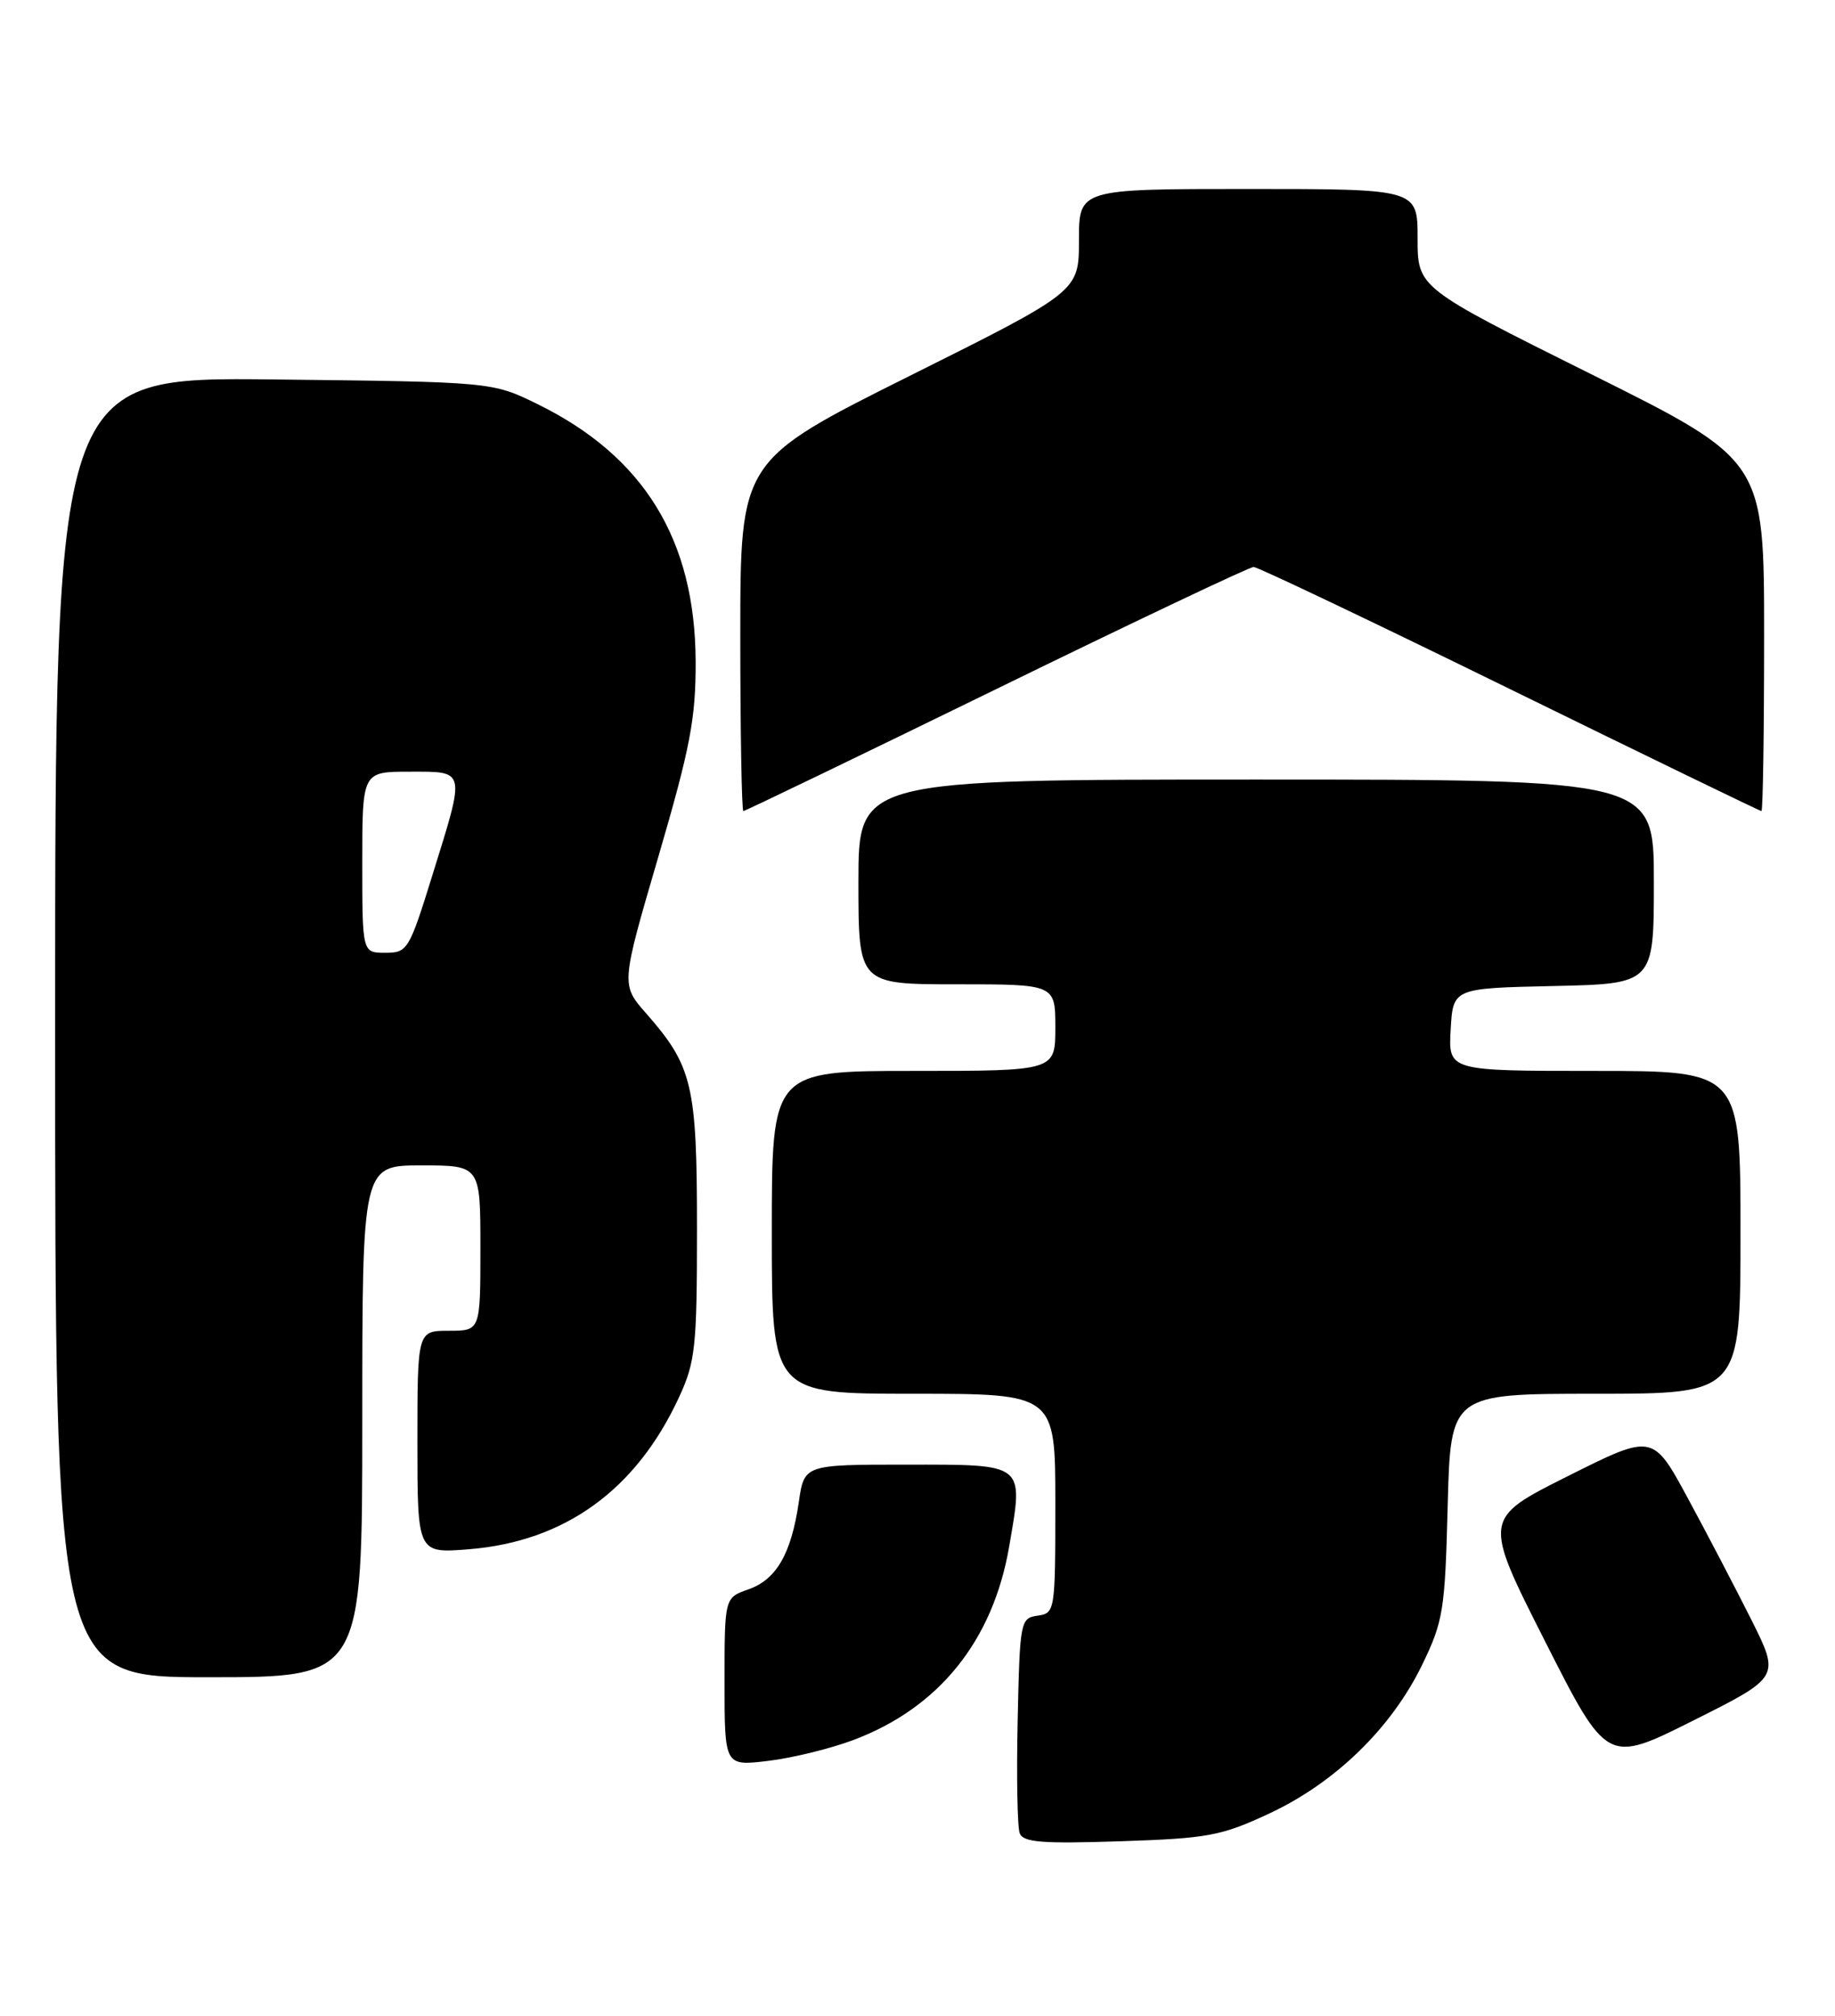 <?xml version="1.0" encoding="UTF-8" standalone="no"?>
<!DOCTYPE svg PUBLIC "-//W3C//DTD SVG 1.1//EN" "http://www.w3.org/Graphics/SVG/1.1/DTD/svg11.dtd" >
<svg xmlns="http://www.w3.org/2000/svg" xmlns:xlink="http://www.w3.org/1999/xlink" version="1.1" viewBox="0 0 233 256">
 <g >
 <path fill="currentColor"
d=" M 161.24 230.27 C 169.56 226.37 176.66 219.46 180.55 211.48 C 183.26 205.90 183.48 204.56 183.82 191.25 C 184.19 177.00 184.19 177.00 202.59 177.00 C 221.00 177.00 221.00 177.00 221.00 156.50 C 221.00 136.00 221.00 136.00 202.45 136.00 C 183.90 136.00 183.90 136.00 184.20 130.75 C 184.50 125.50 184.50 125.50 197.25 125.22 C 210.00 124.94 210.00 124.94 210.00 111.97 C 210.00 99.00 210.00 99.00 159.50 99.00 C 109.00 99.00 109.00 99.00 109.00 112.00 C 109.00 125.00 109.00 125.00 121.50 125.00 C 134.00 125.00 134.00 125.00 134.00 130.50 C 134.00 136.00 134.00 136.00 116.00 136.00 C 98.00 136.00 98.00 136.00 98.00 156.50 C 98.00 177.00 98.00 177.00 116.00 177.00 C 134.00 177.00 134.00 177.00 134.00 190.93 C 134.00 204.62 133.96 204.87 131.75 205.18 C 129.57 205.49 129.49 205.88 129.22 218.45 C 129.06 225.57 129.18 232.03 129.48 232.82 C 129.93 233.97 132.33 234.16 142.26 233.83 C 153.45 233.46 155.08 233.15 161.24 230.27 Z  M 108.31 220.99 C 119.21 216.91 126.08 208.38 128.14 196.40 C 129.97 185.74 130.30 186.00 115.09 186.00 C 102.12 186.00 102.12 186.00 101.43 190.75 C 100.47 197.33 98.58 200.60 95.03 201.84 C 92.00 202.90 92.00 202.90 92.00 213.59 C 92.00 224.28 92.00 224.28 97.48 223.63 C 100.49 223.28 105.37 222.09 108.31 220.99 Z  M 222.40 205.74 C 220.40 201.76 216.77 194.80 214.32 190.28 C 209.87 182.05 209.87 182.05 199.08 187.46 C 188.30 192.86 188.30 192.86 196.18 208.43 C 204.06 223.99 204.06 223.99 215.04 218.48 C 226.01 212.98 226.01 212.98 222.40 205.74 Z  M 46.00 180.50 C 46.00 148.00 46.00 148.00 53.50 148.00 C 61.00 148.00 61.00 148.00 61.00 158.50 C 61.00 169.00 61.00 169.00 57.00 169.00 C 53.00 169.00 53.00 169.00 53.00 183.14 C 53.00 197.27 53.00 197.27 59.51 196.75 C 71.73 195.77 80.79 189.21 86.23 177.42 C 88.30 172.94 88.50 171.03 88.50 156.00 C 88.50 137.80 87.94 135.41 82.05 128.70 C 78.84 125.05 78.84 125.05 83.60 108.78 C 87.66 94.89 88.35 91.25 88.33 84.00 C 88.27 68.54 81.77 57.96 68.27 51.33 C 62.50 48.50 62.50 48.50 34.75 48.19 C 7.00 47.88 7.00 47.88 7.00 130.44 C 7.00 213.00 7.00 213.00 26.50 213.00 C 46.00 213.00 46.00 213.00 46.00 180.50 Z  M 126.52 87.50 C 143.97 78.97 158.67 72.00 159.18 72.00 C 159.68 72.00 174.32 78.97 191.71 87.50 C 209.09 96.02 223.47 103.00 223.66 103.00 C 223.85 103.00 224.00 92.98 224.00 80.73 C 224.00 58.46 224.00 58.46 202.00 47.50 C 180.00 36.54 180.00 36.54 180.00 30.27 C 180.00 24.00 180.00 24.00 158.50 24.00 C 137.00 24.00 137.00 24.00 137.00 30.50 C 137.00 37.01 137.00 37.01 115.50 47.74 C 94.00 58.48 94.00 58.48 94.00 80.74 C 94.00 92.98 94.18 103.00 94.39 103.00 C 94.61 103.00 109.06 96.03 126.52 87.50 Z  M 46.00 109.50 C 46.00 98.00 46.00 98.00 52.00 98.00 C 59.21 98.00 59.12 97.59 54.92 111.09 C 51.95 120.67 51.75 121.00 48.92 121.00 C 46.00 121.00 46.00 121.00 46.00 109.50 Z "/>
</g>
</svg>